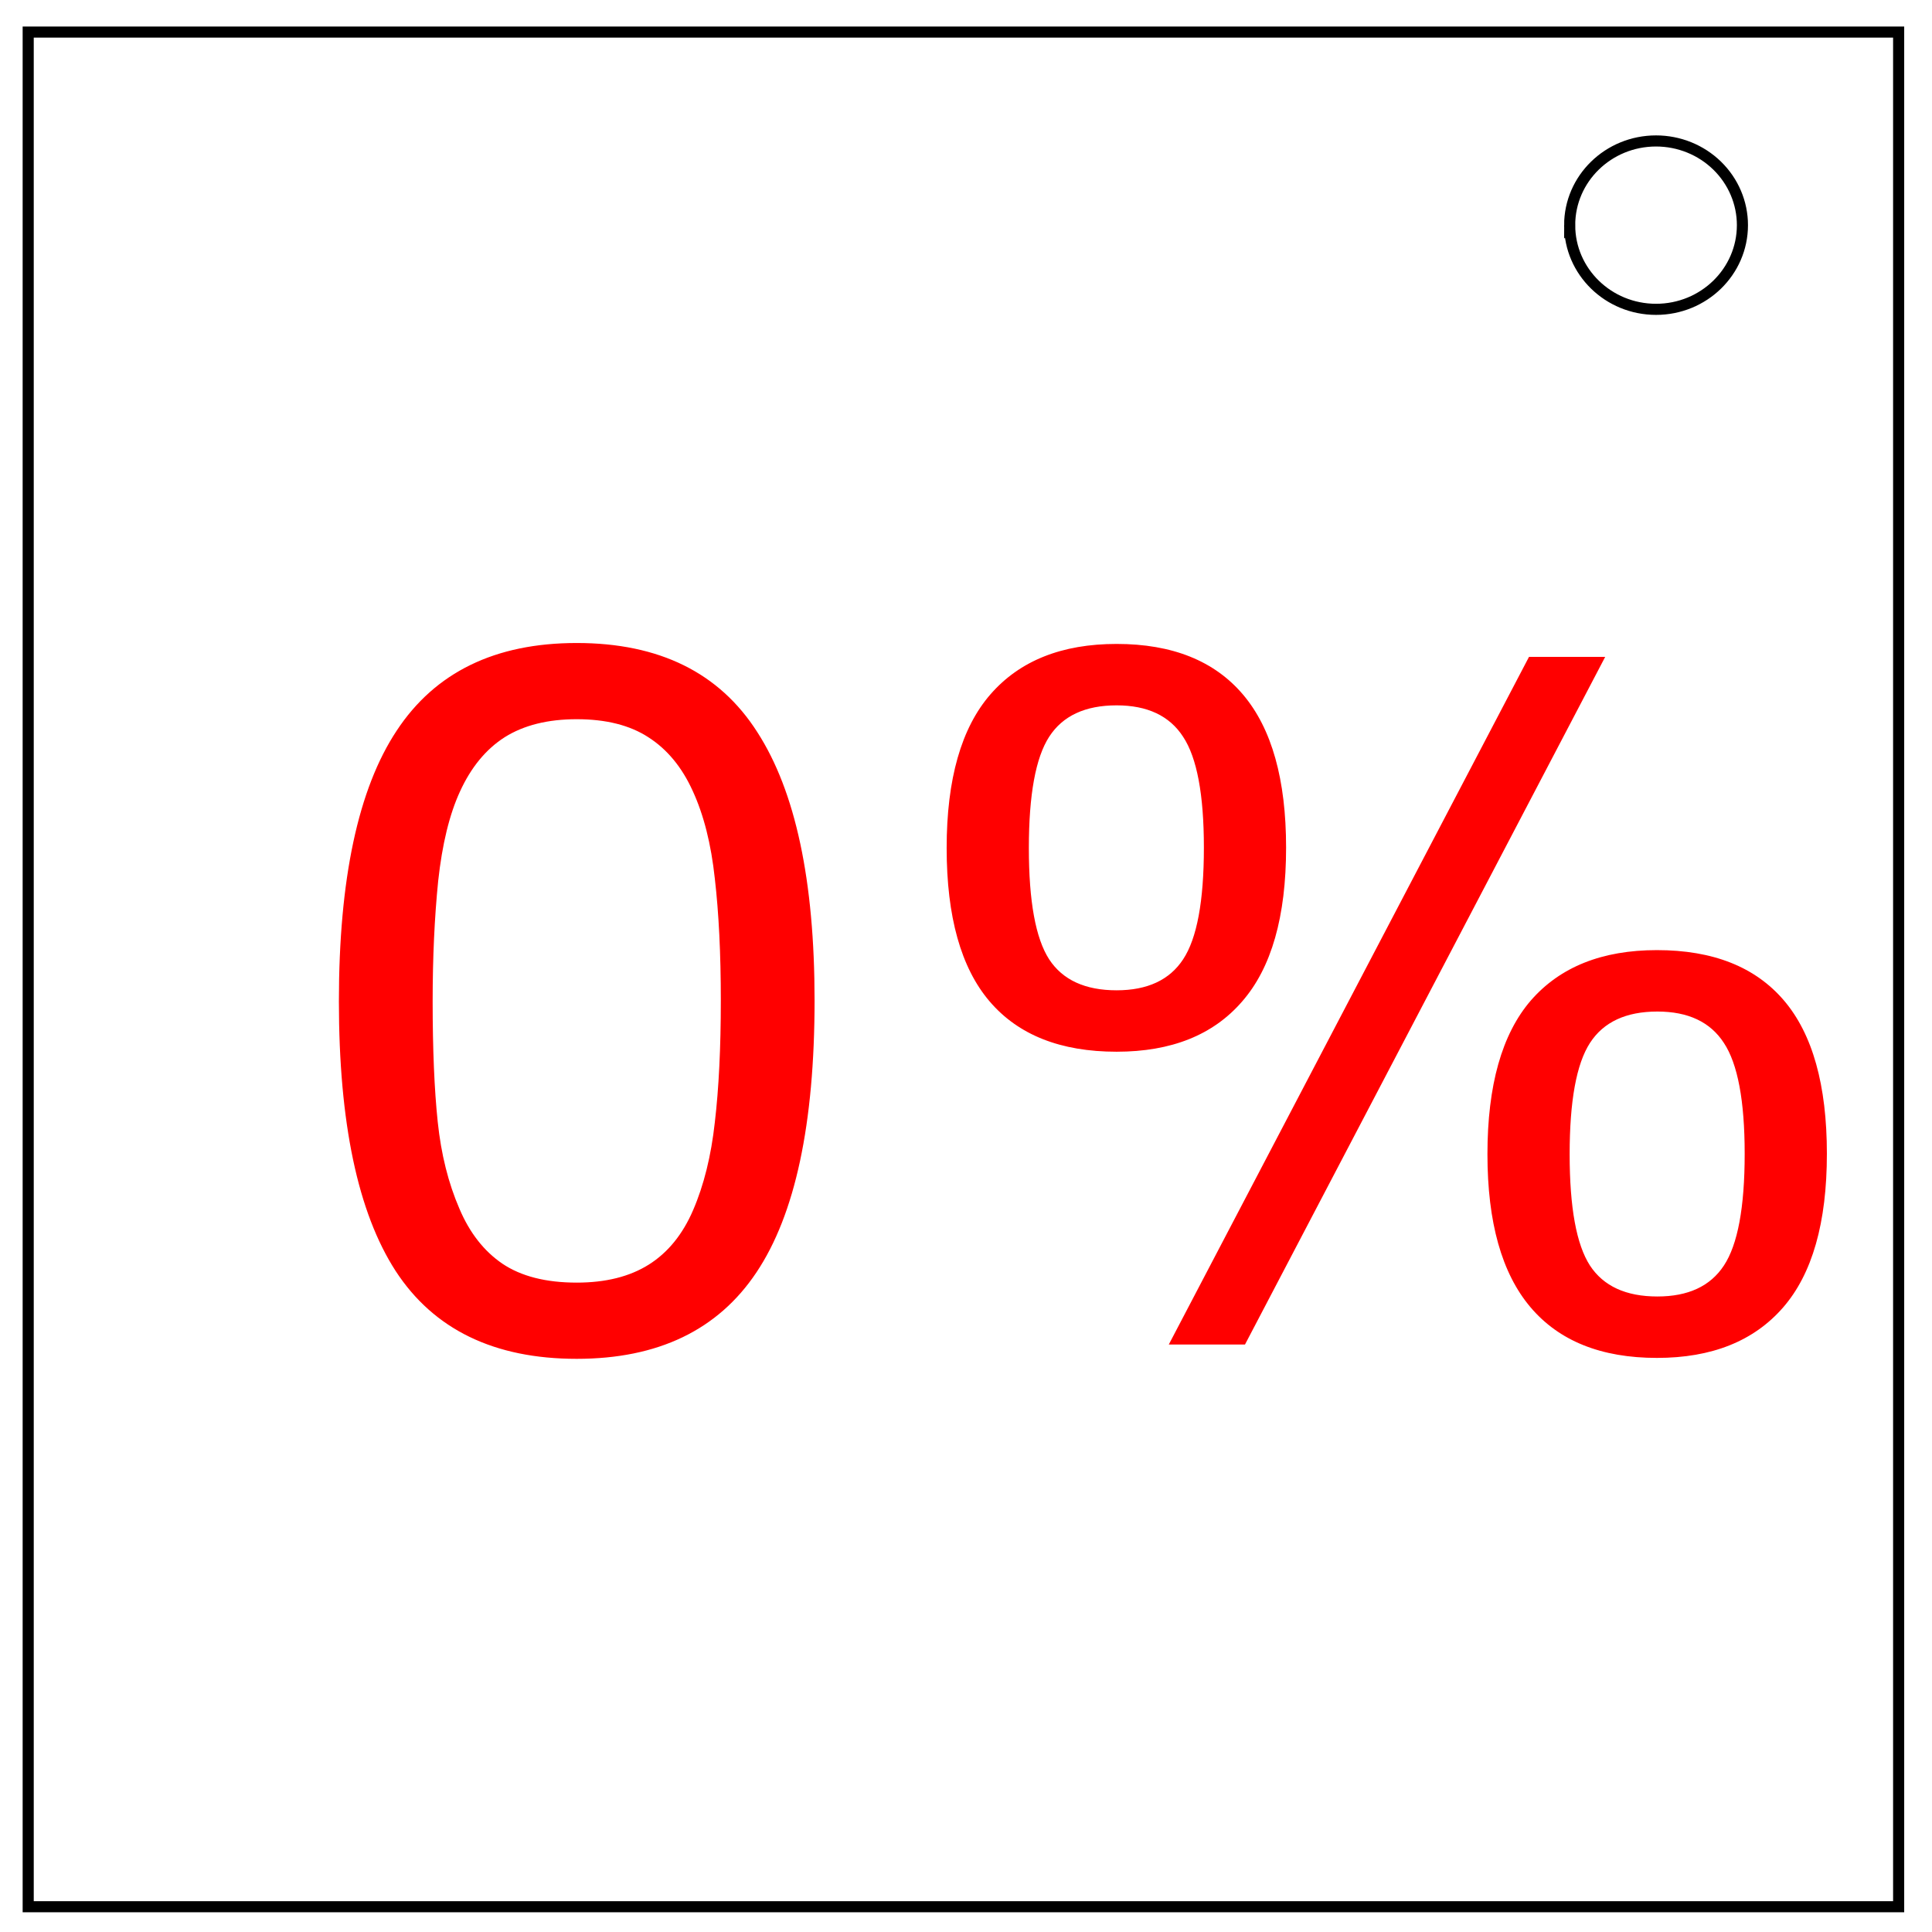 <svg xmlns="http://www.w3.org/2000/svg" fill="none" viewBox="0 0 348 348"><path stroke="#000" stroke-width="2" d="M5.079 5.776h336.913v337.67H5.08z"/><path stroke="#000" stroke-width="2" d="M282.734 40.554c0-8.376 6.966-15.165 15.56-15.165 4.126 0 8.084 1.597 11.001 4.441 2.918 2.844 4.558 6.702 4.558 10.724 0 8.376-6.966 15.165-15.56 15.165-8.593 0-15.559-6.79-15.559-15.165z"/><g aria-label="0%" style="line-height:1.25" font-weight="400" font-size="170.363" font-family="Gugi" letter-spacing="0" word-spacing="0" fill="red"><path d="M146.724 180.207q0 33.357-10.481 48.996-10.399 15.555-32.36 15.555-22.293 0-32.608-15.805-10.232-15.805-10.232-48.58 0-33.024 10.398-48.746 10.398-15.806 32.443-15.806 22.293 0 32.525 16.055 10.315 15.972 10.315 48.33zm-21.878 37.766q2.912-6.738 3.91-15.805 1.081-9.15 1.081-21.961 0-12.645-1.081-21.961-.998-9.317-3.993-15.805-2.911-6.406-7.986-9.65-4.99-3.244-12.893-3.244-7.82 0-12.977 3.244-5.075 3.244-8.07 9.816-2.828 6.156-3.909 16.055-.998 9.899-.998 21.711 0 12.977.915 21.711.915 8.735 3.91 15.64 2.745 6.488 7.736 9.898 5.074 3.41 13.393 3.41 7.819 0 12.976-3.243 5.158-3.245 7.986-9.816zM231.656 152.672q0 18.634-7.903 27.701-7.819 9.067-22.626 9.067-15.14 0-22.876-9.067-7.736-9.067-7.736-27.617 0-18.634 7.902-27.701 7.903-9.067 22.71-9.067 15.057 0 22.793 9.15 7.736 9.15 7.736 27.534zm57.48-34.355L224.253 242.18h-13.725l64.884-123.863zm39.93 89.507q0 18.634-7.903 27.7-7.902 9.068-22.71 9.068-15.056 0-22.792-9.15-7.736-9.15-7.736-27.535 0-18.633 7.82-27.7 7.902-9.068 22.709-9.068 15.14 0 22.876 9.068 7.736 9.067 7.736 27.617zm-112.217-55.152q0-14.308-3.743-19.964-3.66-5.657-11.979-5.657-8.485 0-12.145 5.657-3.66 5.656-3.66 20.048 0 14.39 3.66 20.047 3.66 5.574 12.145 5.574 8.319 0 11.979-5.574 3.743-5.656 3.743-20.13zm97.41 55.152q0-14.308-3.743-19.964-3.66-5.657-11.98-5.657-8.484 0-12.144 5.657-3.66 5.656-3.66 20.047 0 14.391 3.66 20.048 3.66 5.573 12.145 5.573 8.318 0 11.979-5.573 3.743-5.657 3.743-20.13z" style="-inkscape-font-specification:Gugi"/></g></svg>